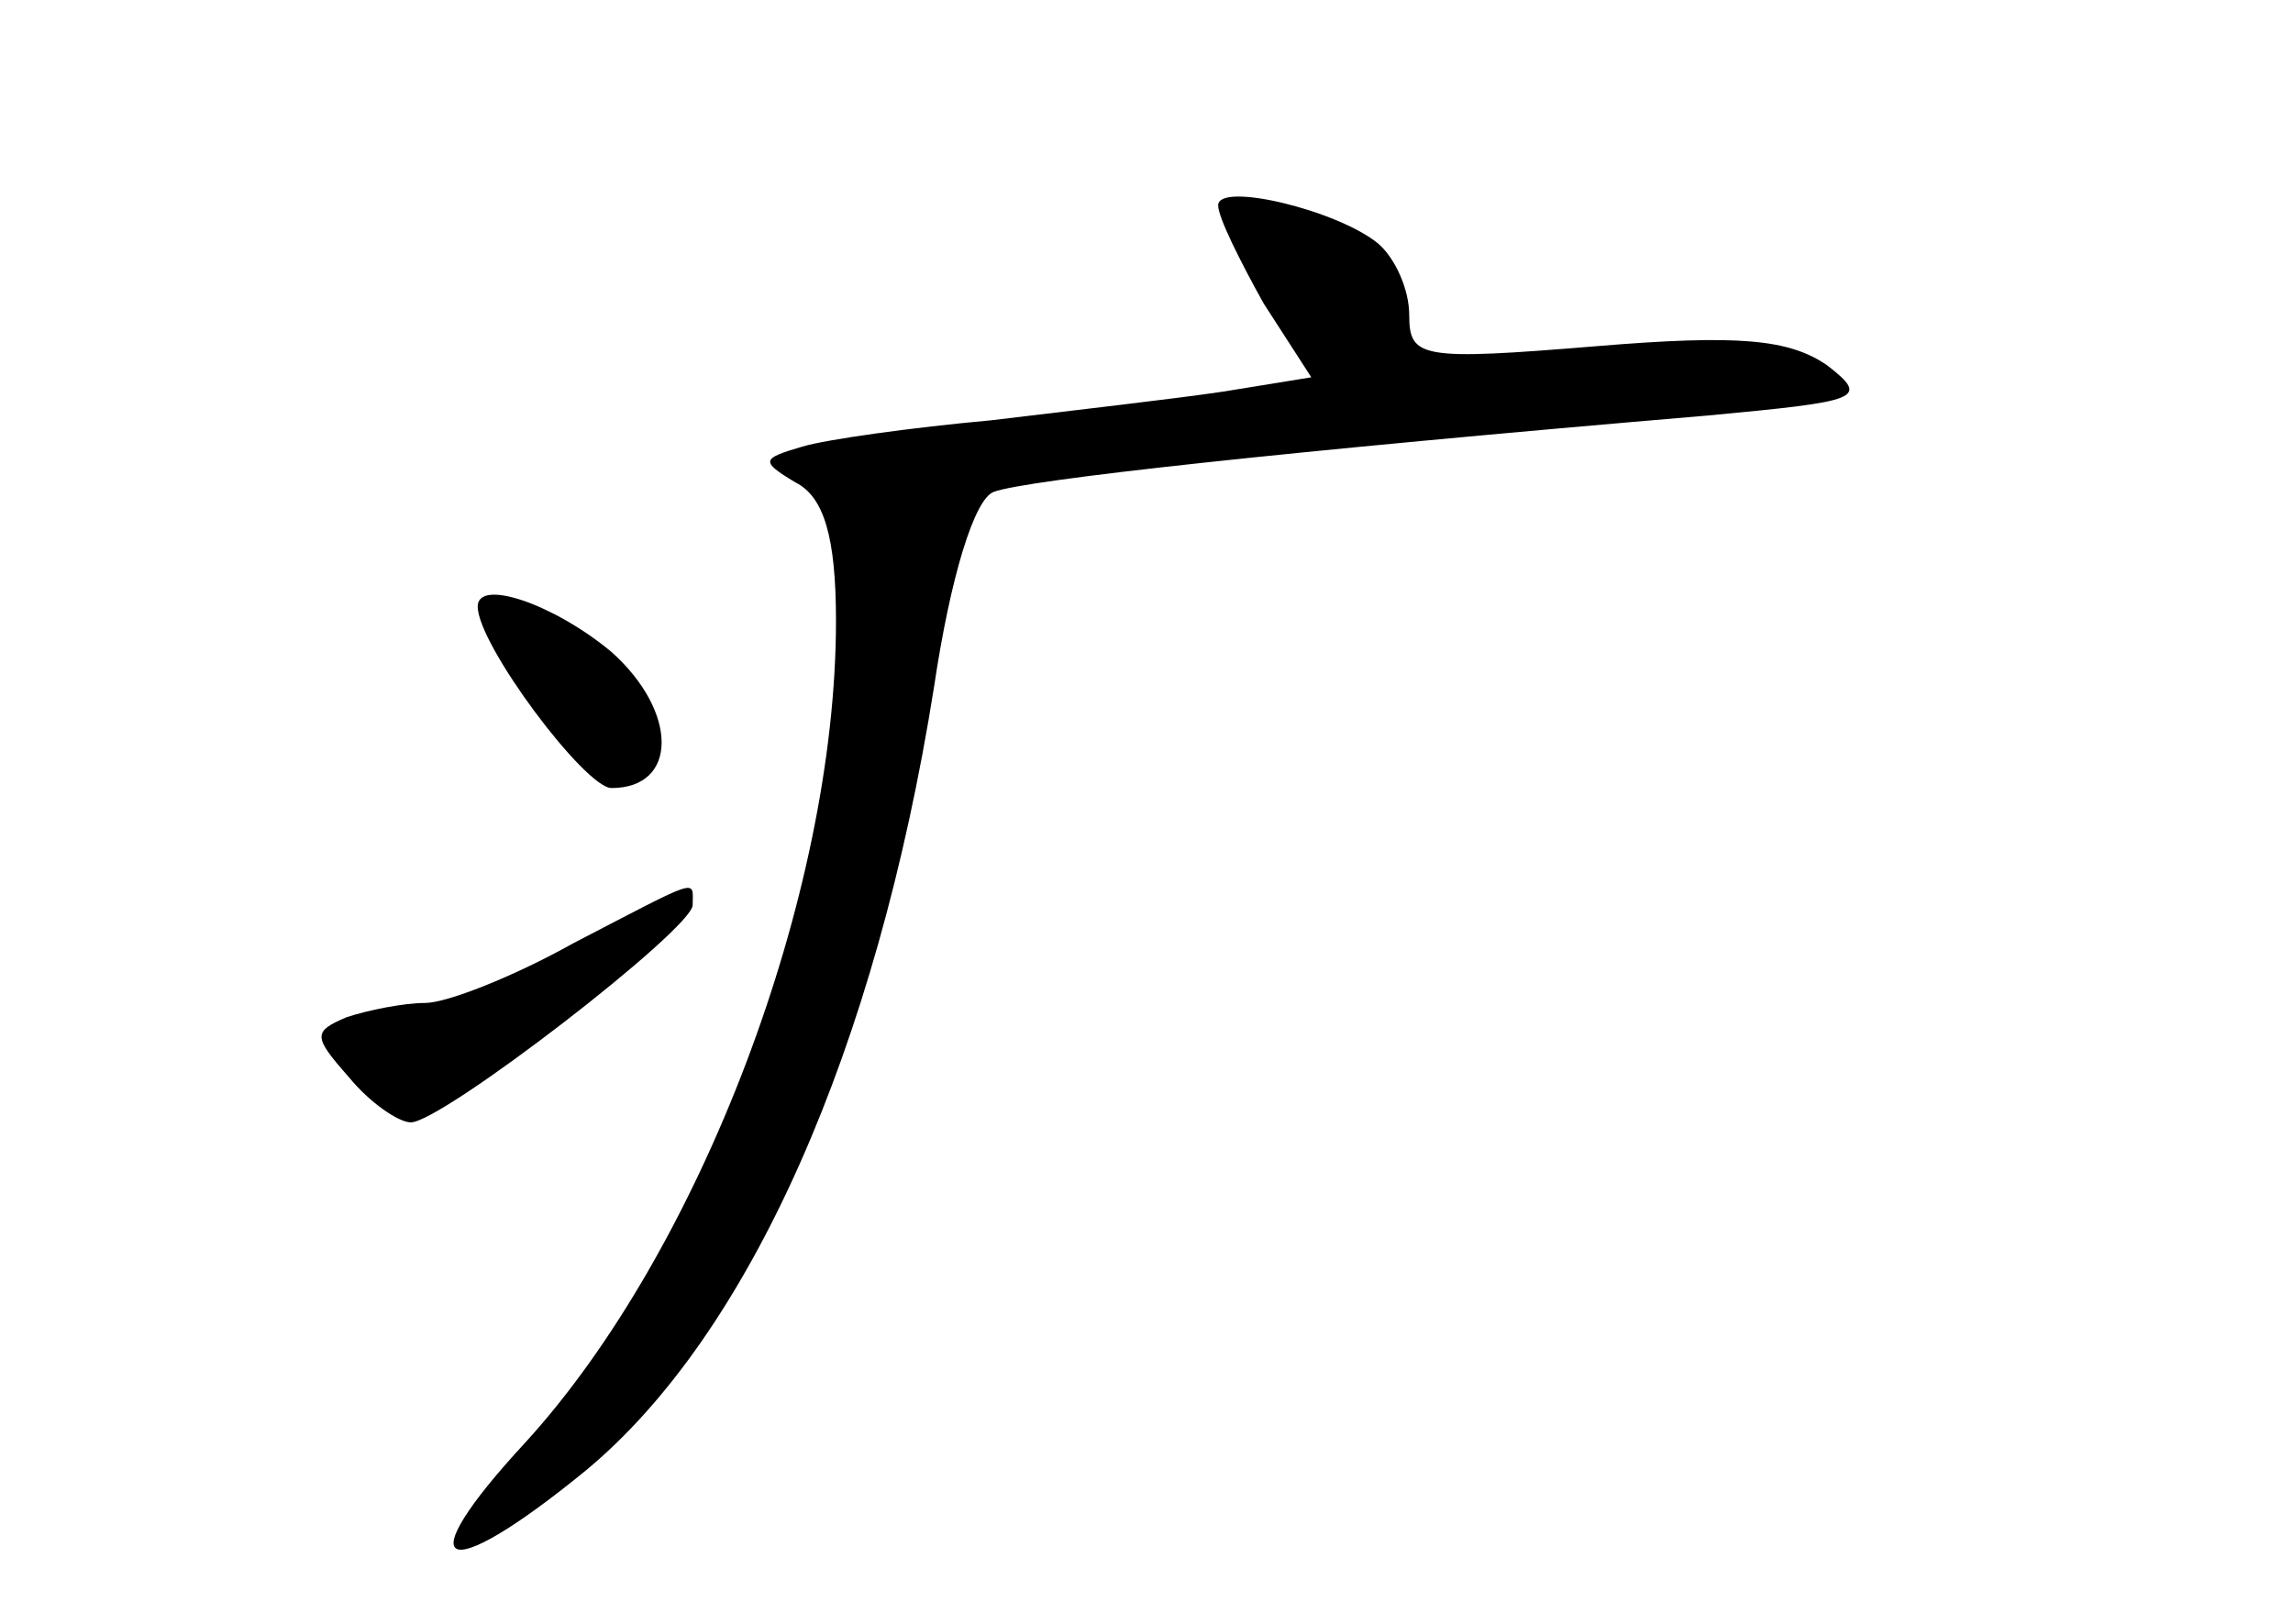 <?xml version="1.0" standalone="no"?>
<!DOCTYPE svg PUBLIC "-//W3C//DTD SVG 20010904//EN"
 "http://www.w3.org/TR/2001/REC-SVG-20010904/DTD/svg10.dtd">
<svg version="1.0" xmlns="http://www.w3.org/2000/svg"
 width="96pt" height="68pt" viewBox="0 0 96 68"
 preserveAspectRatio="xMidYMid meet">
<g transform="translate(0,68) scale(0.1,-0.1)"
fill="#000000" stroke="none">
<path d="M510 594 c0 -5 9 -23 19 -41 l20 -31 -37 -6 c-20 -3 -64 -8 -97 -12
-33 -3 -69 -8 -79 -11 -17 -5 -18 -6 -3 -15 12 -6 17 -23 17 -58 0 -115 -57
-264 -130 -344 -50 -54 -35 -61 25 -12 69 57 122 177 146 328 7 47 17 79 25
82 13 5 122 17 299 32 64 6 68 7 50 21 -16 11 -37 13 -97 8 -73 -6 -78 -5 -78
13 0 11 -6 24 -13 30 -17 14 -67 26 -67 16z"/>
<path d="M200 426 c0 -16 45 -76 56 -76 28 0 28 32 0 57 -24 20 -56 31 -56 19z"/>
<path d="M240 285 c-25 -14 -53 -25 -62 -25 -9 0 -24 -3 -33 -6 -14 -6 -14 -8
1 -25 9 -11 21 -19 26 -19 13 0 118 81 118 91 0 11 4 12 -50 -16z"/>
</g>
</svg>
